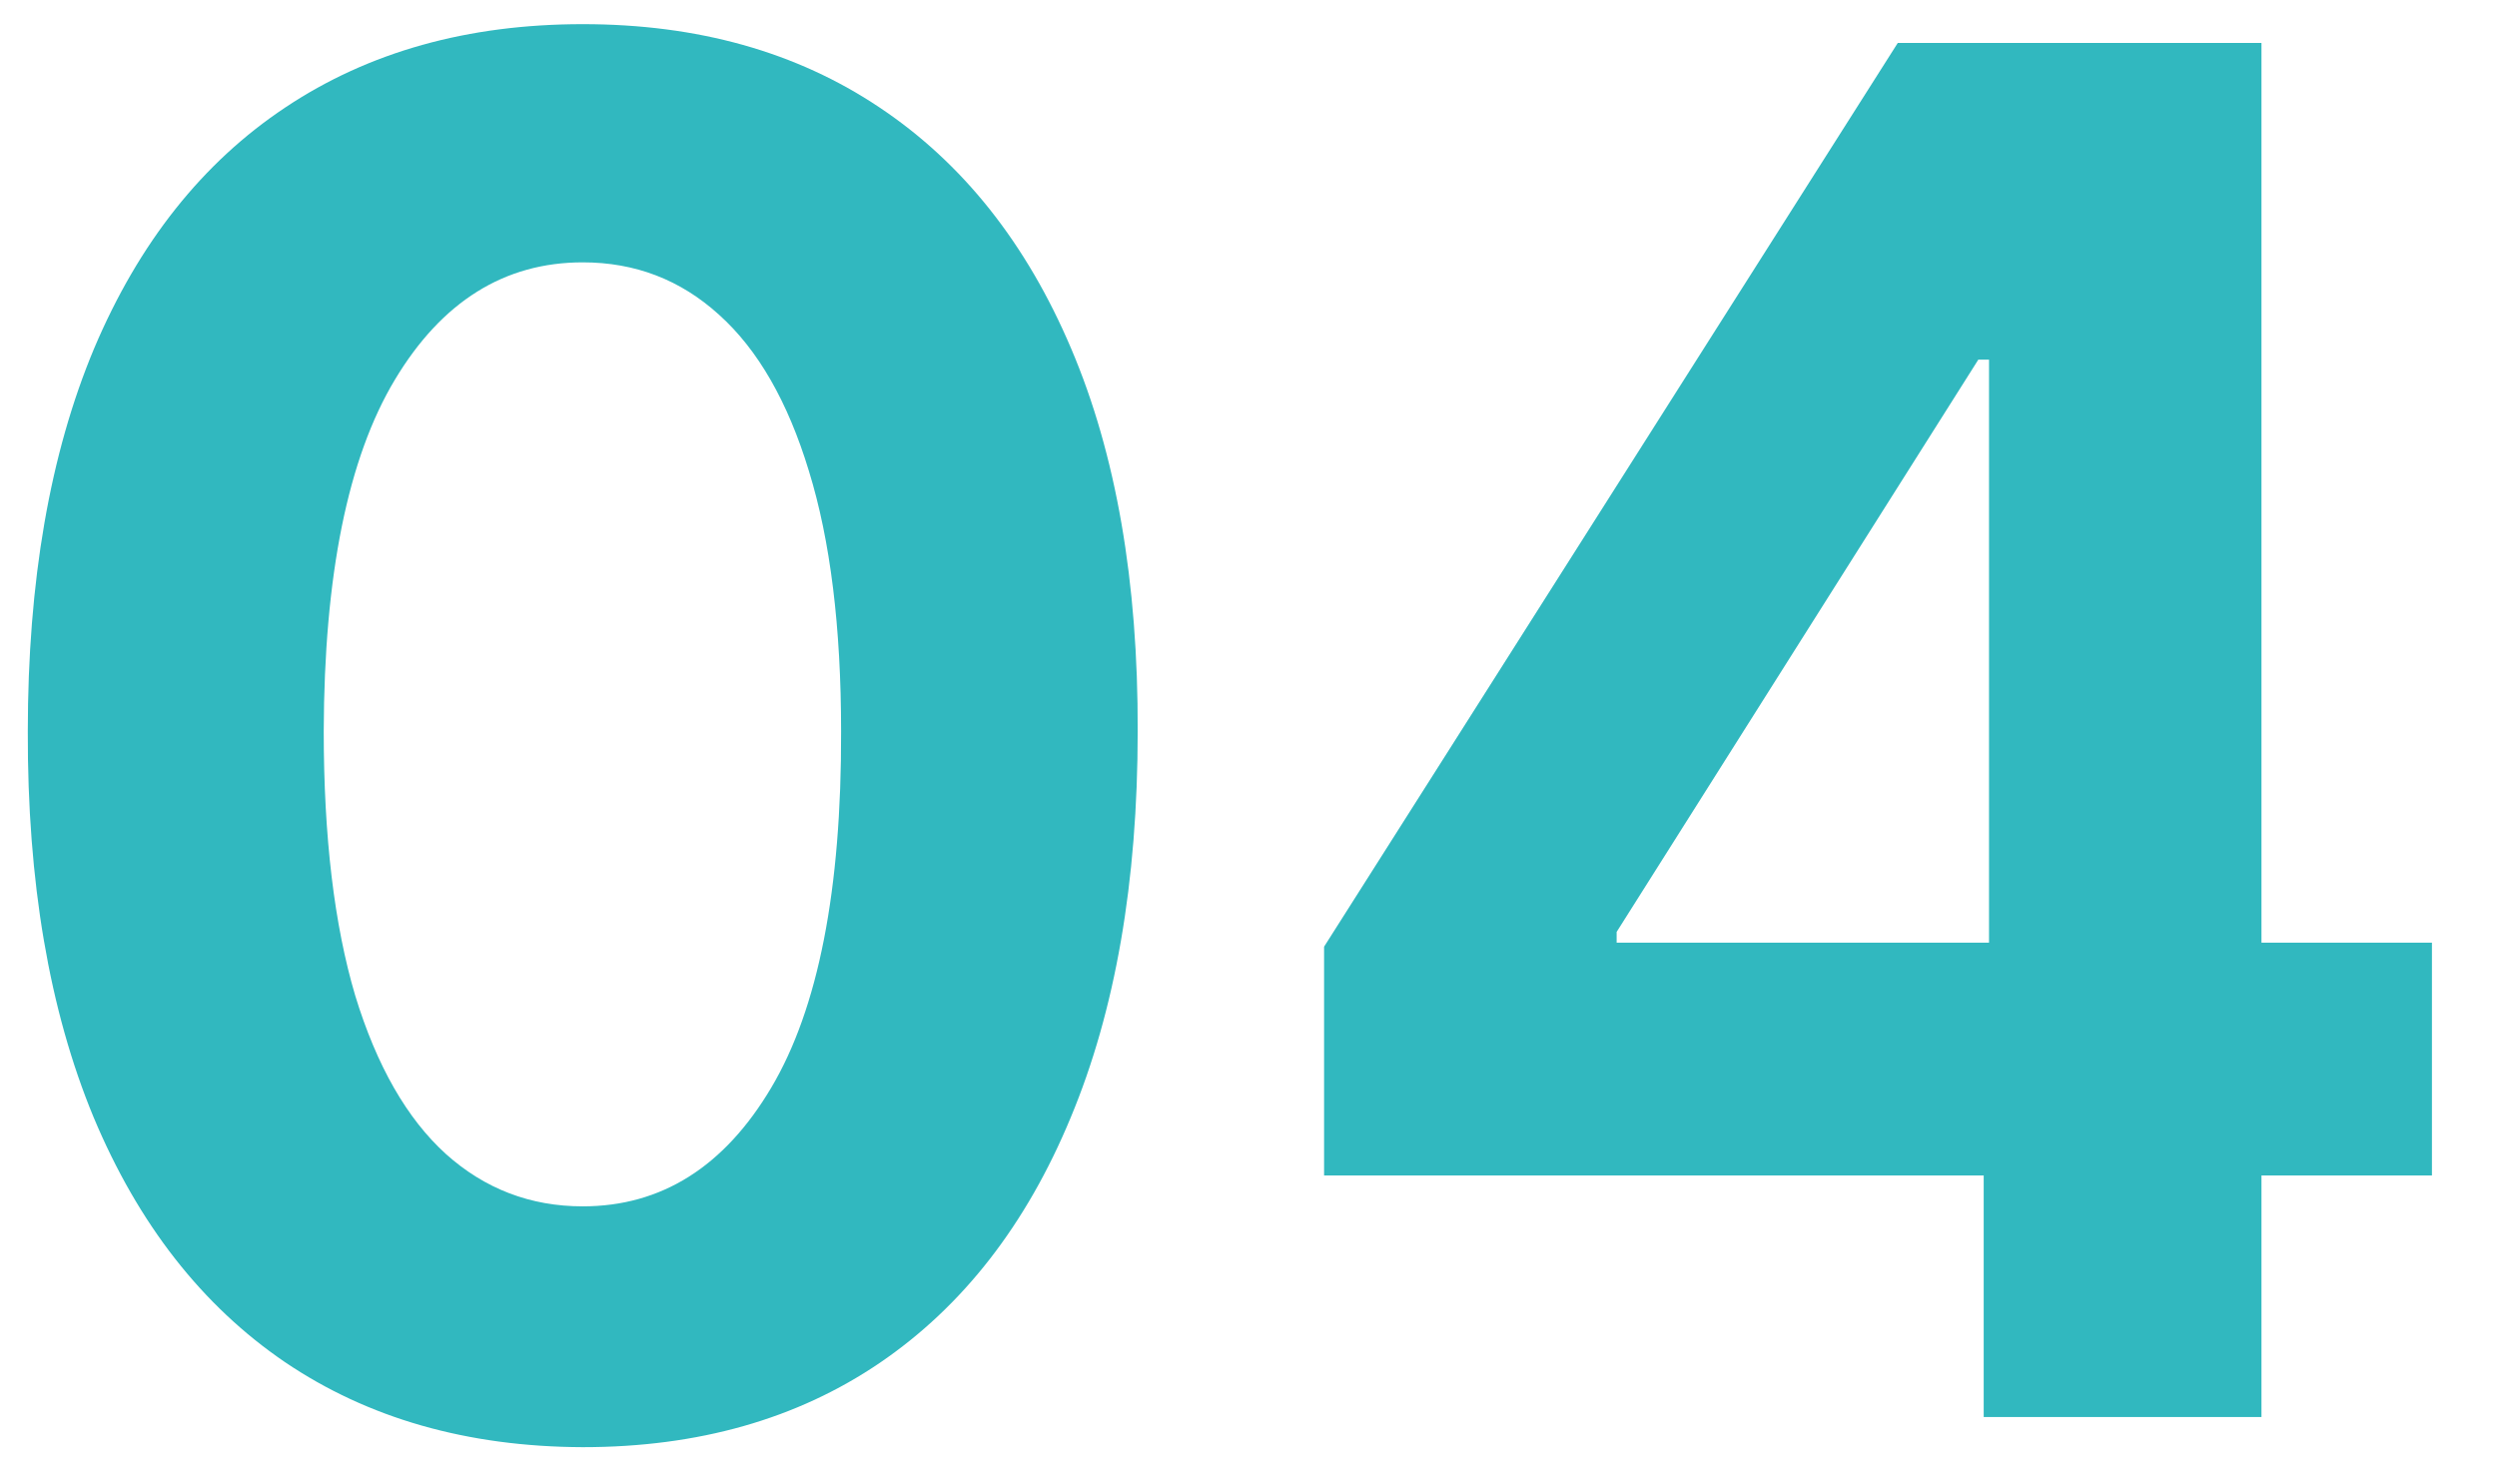 <svg width="37" height="22" viewBox="0 0 37 22" fill="none" xmlns="http://www.w3.org/2000/svg">
<path d="M8.635 21.447C6.925 21.441 5.453 21.02 4.22 20.185C2.994 19.349 2.049 18.14 1.386 16.555C0.73 14.971 0.405 13.065 0.412 10.838C0.412 8.617 0.74 6.725 1.396 5.161C2.059 3.596 3.004 2.406 4.23 1.591C5.463 0.769 6.931 0.358 8.635 0.358C10.338 0.358 11.803 0.769 13.03 1.591C14.263 2.413 15.211 3.606 15.874 5.17C16.537 6.728 16.865 8.617 16.858 10.838C16.858 13.072 16.526 14.981 15.864 16.565C15.207 18.15 14.266 19.359 13.04 20.195C11.813 21.03 10.345 21.447 8.635 21.447ZM8.635 17.878C9.802 17.878 10.733 17.291 11.429 16.118C12.125 14.945 12.47 13.185 12.463 10.838C12.463 9.294 12.304 8.008 11.986 6.98C11.674 5.953 11.23 5.18 10.653 4.663C10.083 4.146 9.411 3.888 8.635 3.888C7.475 3.888 6.547 4.468 5.851 5.628C5.155 6.788 4.803 8.525 4.797 10.838C4.797 12.402 4.953 13.708 5.264 14.756C5.582 15.796 6.03 16.579 6.607 17.102C7.183 17.619 7.859 17.878 8.635 17.878ZM19.62 17.421V14.03L28.121 0.636H31.044V5.33H29.314L23.955 13.811V13.97H36.036V17.421H19.62ZM29.394 21V16.386L29.473 14.885V0.636H33.51V21H29.394Z" fill="#31B8BF"/>
</svg>
